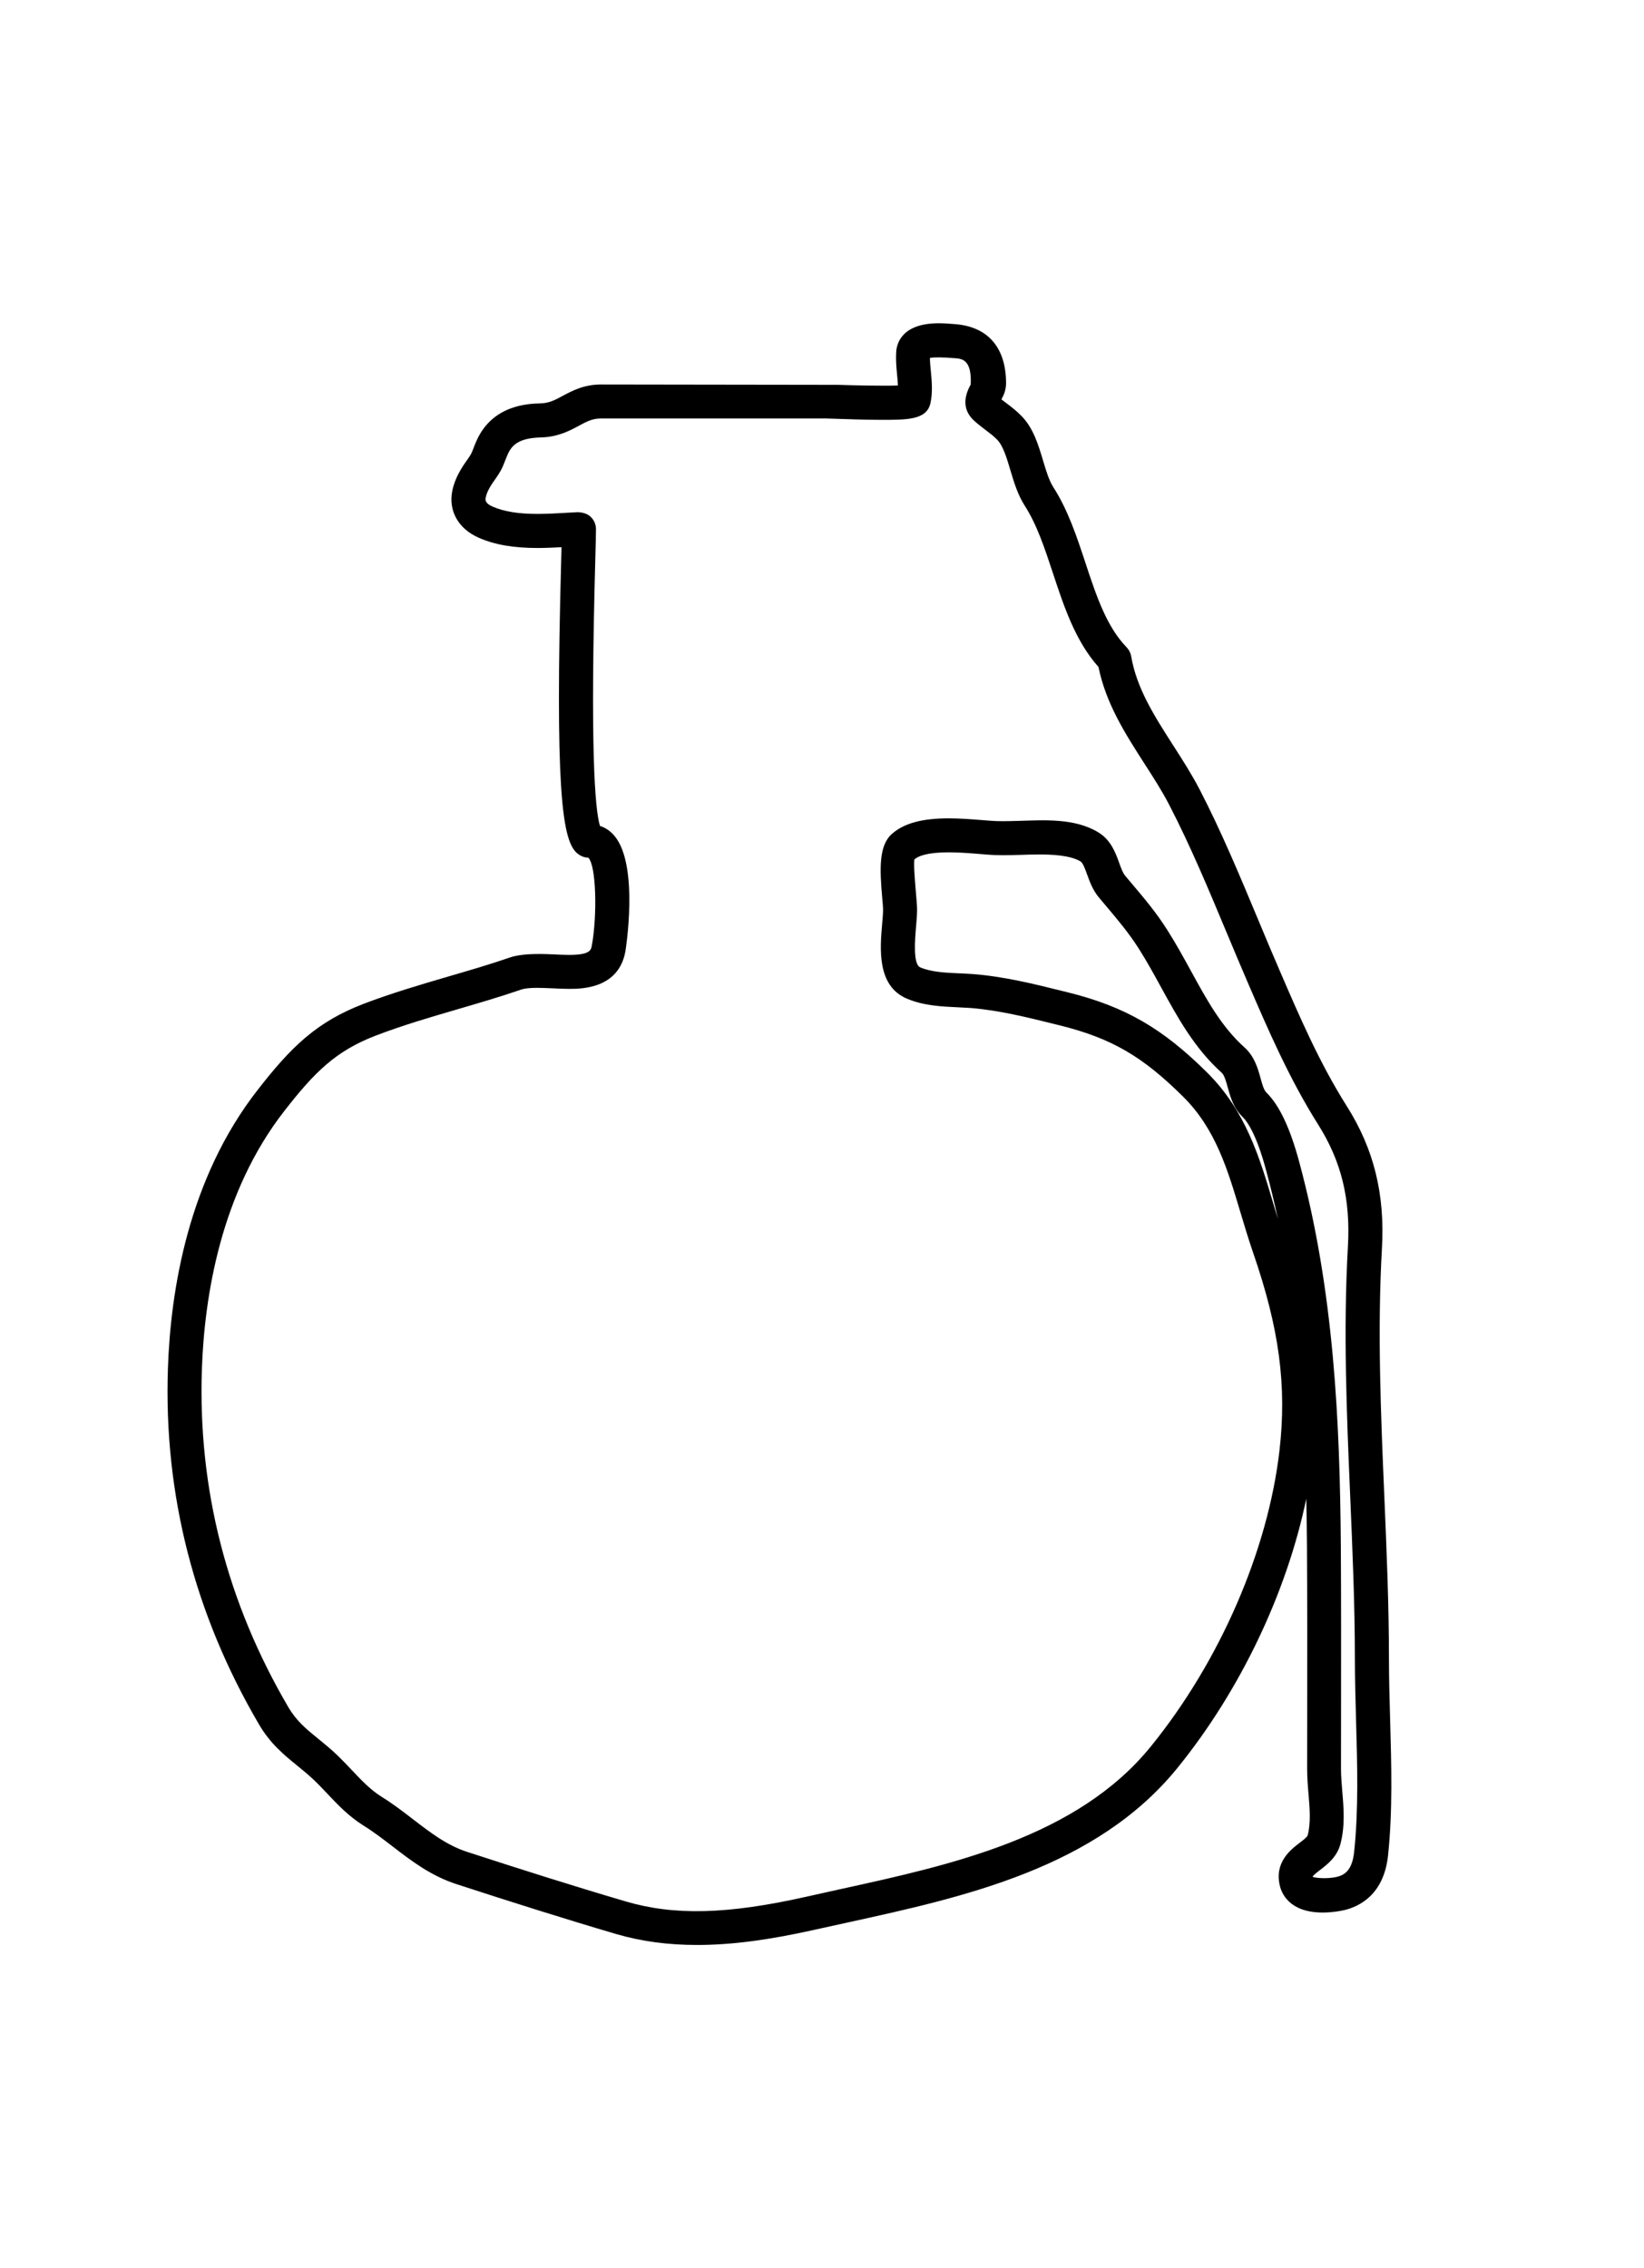 <?xml version="1.0" encoding="utf-8"?>
<!-- Generator: Adobe Illustrator 15.1.0, SVG Export Plug-In  -->
<!DOCTYPE svg PUBLIC "-//W3C//DTD SVG 1.1//EN" "http://www.w3.org/Graphics/SVG/1.1/DTD/svg11.dtd">
<svg version="1.1"
	 xmlns="http://www.w3.org/2000/svg" xmlns:xlink="http://www.w3.org/1999/xlink" xmlns:a="http://ns.adobe.com/AdobeSVGViewerExtensions/3.0/"
	 x="0px" y="0px" width="29px" height="40px" viewBox="0.745 0 29 40" enable-background="new 0.745 0 29 40" xml:space="preserve">
<defs>
</defs>
<path d="M13.043,34.3c-0.516,0-0.982-0.063-1.423-0.191c-0.941-0.277-1.887-0.577-2.821-0.881c-0.455-0.148-0.796-0.41-1.125-0.663
	c-0.165-0.126-0.331-0.255-0.516-0.37c-0.261-0.163-0.454-0.367-0.641-0.565c-0.076-0.08-0.152-0.161-0.234-0.239
	c-0.101-0.096-0.201-0.177-0.298-0.256c-0.232-0.189-0.472-0.384-0.672-0.726c-1.14-1.945-1.681-4.056-1.606-6.274
	c0.046-1.377,0.359-3.348,1.584-4.915c0.588-0.756,1.039-1.199,1.868-1.517c0.5-0.191,1.004-0.338,1.491-0.481
	c0.365-0.106,0.729-0.212,1.092-0.337c0.188-0.064,0.461-0.069,0.768-0.054c0.092,0.004,0.183,0.009,0.272,0.009
	c0.373,0,0.388-0.084,0.403-0.166c0.096-0.521,0.08-1.411-0.063-1.549c-0.082,0-0.162-0.041-0.219-0.099
	c-0.246-0.254-0.367-1.183-0.258-5.178c0.002-0.072,0.004-0.138,0.005-0.198c-0.138,0.007-0.28,0.014-0.421,0.014
	c-0.428,0-0.756-0.057-1.035-0.179c-0.358-0.155-0.54-0.469-0.472-0.821C8.764,8.44,8.885,8.251,8.986,8.111
	c0.069-0.097,0.08-0.124,0.107-0.196c0.015-0.041,0.034-0.088,0.063-0.153c0.285-0.625,0.913-0.642,1.119-0.648
	c0.157-0.004,0.258-0.058,0.397-0.133c0.166-0.089,0.372-0.2,0.675-0.2l4.182,0.006c0.293,0.01,0.849,0.021,1.055,0.011
	c-0.002-0.062-0.008-0.127-0.015-0.195c-0.013-0.135-0.024-0.27-0.015-0.4c0.01-0.15,0.104-0.502,0.751-0.502
	c0.105,0,0.207,0.009,0.281,0.015c0.593,0.043,0.906,0.422,0.906,1.044c0,0.118-0.043,0.213-0.082,0.283
	c0.029,0.023,0.059,0.045,0.089,0.068c0.094,0.071,0.187,0.143,0.269,0.229c0.205,0.212,0.292,0.5,0.375,0.778
	c0.055,0.183,0.106,0.355,0.185,0.478c0.255,0.396,0.412,0.869,0.563,1.327c0.191,0.578,0.371,1.125,0.728,1.493
	c0.042,0.043,0.07,0.099,0.08,0.158c0.097,0.568,0.41,1.055,0.741,1.571c0.165,0.257,0.329,0.513,0.466,0.777
	c0.382,0.737,0.711,1.527,1.03,2.29c0.127,0.305,0.254,0.609,0.384,0.908c0.344,0.798,0.7,1.624,1.181,2.385
	c0.479,0.756,0.677,1.556,0.621,2.516c-0.082,1.444-0.019,2.925,0.042,4.356c0.04,0.944,0.082,1.92,0.082,2.881
	c0,0.354,0.011,0.714,0.021,1.075c0.022,0.788,0.046,1.603-0.037,2.389c-0.074,0.697-0.514,0.902-0.77,0.963
	c-0.073,0.017-0.216,0.043-0.383,0.043c-0.578,0-0.721-0.328-0.755-0.47c-0.101-0.415,0.19-0.638,0.347-0.758
	c0.054-0.041,0.135-0.103,0.143-0.132c0.058-0.221,0.037-0.469,0.015-0.733c-0.013-0.147-0.024-0.294-0.024-0.439l0.001-1.125
	c0.001-0.937,0.002-1.874-0.004-2.809c-0.002-0.275-0.006-0.554-0.012-0.833c-0.343,1.654-1.163,3.381-2.272,4.748
	c-1.433,1.767-3.764,2.277-5.82,2.727l-0.591,0.13C14.294,34.215,13.64,34.3,13.043,34.3z M10.214,17.421
	c-0.125,0-0.216,0.01-0.277,0.031c-0.372,0.128-0.745,0.237-1.119,0.346c-0.475,0.139-0.967,0.282-1.444,0.465
	c-0.702,0.269-1.078,0.641-1.61,1.325c-1.126,1.44-1.414,3.278-1.458,4.566c-0.07,2.102,0.442,4.104,1.524,5.95
	c0.146,0.249,0.317,0.388,0.534,0.564c0.108,0.088,0.22,0.179,0.333,0.288c0.089,0.086,0.173,0.174,0.256,0.262
	c0.168,0.178,0.327,0.346,0.522,0.468c0.202,0.125,0.384,0.265,0.563,0.403c0.303,0.232,0.589,0.453,0.946,0.569
	c0.929,0.302,1.868,0.601,2.804,0.876c0.848,0.248,1.781,0.23,3.182-0.085l0.594-0.132c1.96-0.429,4.183-0.915,5.483-2.519
	c1.215-1.498,2.063-3.448,2.268-5.217c0.131-1.142-0.003-2.153-0.465-3.489c-0.082-0.237-0.152-0.475-0.223-0.709
	c-0.226-0.757-0.439-1.473-1.007-2.038c-0.721-0.717-1.27-1.035-2.176-1.261l-0.086-0.021c-0.49-0.122-0.997-0.248-1.496-0.287
	l-0.224-0.012c-0.28-0.013-0.597-0.027-0.892-0.151c-0.535-0.223-0.478-0.883-0.44-1.32c0.008-0.093,0.016-0.178,0.016-0.248
	c0-0.05-0.007-0.125-0.015-0.213c-0.045-0.515-0.061-0.925,0.175-1.129c0.212-0.185,0.529-0.271,0.997-0.271
	c0.206,0,0.414,0.017,0.593,0.031c0.089,0.007,0.17,0.014,0.24,0.017l0.125,0.002c0.092,0,0.191-0.003,0.293-0.006
	c0.425-0.011,0.962-0.052,1.383,0.199c0.226,0.134,0.308,0.359,0.374,0.541c0.033,0.092,0.065,0.18,0.106,0.228l0.11,0.131
	c0.227,0.268,0.441,0.521,0.639,0.835c0.151,0.239,0.284,0.481,0.415,0.72c0.275,0.503,0.536,0.979,0.94,1.341
	c0.178,0.16,0.237,0.373,0.284,0.543c0.029,0.107,0.057,0.208,0.102,0.252c0.23,0.226,0.42,0.628,0.582,1.232
	c0.614,2.273,0.715,4.592,0.732,6.758c0.006,0.938,0.005,1.876,0.004,2.814L24.4,31.195c0,0.128,0.012,0.258,0.022,0.389
	c0.026,0.302,0.052,0.615-0.032,0.936c-0.06,0.228-0.232,0.36-0.357,0.456c-0.046,0.035-0.123,0.094-0.133,0.12
	c0.005,0.016,0.231,0.048,0.424,0.004c0.131-0.031,0.273-0.108,0.308-0.441c0.079-0.747,0.056-1.541,0.034-2.309
	c-0.01-0.367-0.021-0.732-0.021-1.092c0-0.949-0.042-1.918-0.082-2.856c-0.062-1.446-0.125-2.942-0.041-4.417
	c0.048-0.84-0.115-1.506-0.529-2.16c-0.506-0.801-0.888-1.687-1.225-2.468c-0.13-0.301-0.258-0.607-0.387-0.915
	c-0.314-0.752-0.639-1.53-1.01-2.246c-0.128-0.248-0.282-0.487-0.438-0.729c-0.334-0.52-0.679-1.056-0.811-1.705
	c-0.409-0.459-0.609-1.066-0.803-1.653c-0.146-0.441-0.283-0.858-0.498-1.191c-0.124-0.194-0.19-0.415-0.254-0.629
	c-0.065-0.219-0.127-0.426-0.232-0.535c-0.062-0.064-0.13-0.115-0.198-0.166c-0.071-0.054-0.142-0.108-0.208-0.168
	c-0.183-0.168-0.204-0.383-0.061-0.638c0.023-0.444-0.159-0.457-0.28-0.465c-0.214-0.019-0.373-0.018-0.439-0.005
	c0,0.077,0.008,0.155,0.016,0.234c0.016,0.17,0.035,0.364-0.006,0.56c-0.065,0.298-0.4,0.298-0.863,0.298
	c-0.274,0-0.585-0.011-0.789-0.018l-0.19-0.006h-3.971c-0.152,0-0.252,0.054-0.391,0.129c-0.163,0.088-0.367,0.197-0.666,0.205
	C9.91,7.724,9.78,7.839,9.703,8.008L9.653,8.129C9.613,8.235,9.581,8.311,9.474,8.46c-0.06,0.083-0.141,0.206-0.161,0.315
	C9.306,8.808,9.293,8.873,9.434,8.934c0.202,0.088,0.454,0.129,0.796,0.129c0.179,0,0.359-0.011,0.531-0.021l0.182-0.01
	c0.084,0.006,0.163,0.026,0.222,0.083c0.06,0.057,0.093,0.135,0.093,0.217c0,0.081-0.005,0.27-0.012,0.532
	c-0.09,3.288-0.011,4.391,0.082,4.701c0.098,0.032,0.187,0.092,0.258,0.178c0.437,0.525,0.193,2.025,0.19,2.04
	c-0.122,0.656-0.778,0.656-0.993,0.656c-0.098,0-0.2-0.005-0.301-0.01C10.391,17.425,10.3,17.421,10.214,17.421z M17.48,15.031
	c-0.381,0-0.539,0.067-0.604,0.124c-0.02,0.068,0.016,0.472,0.029,0.624c0.01,0.11,0.017,0.204,0.017,0.266
	c0,0.084-0.008,0.188-0.018,0.299c-0.019,0.215-0.057,0.661,0.074,0.716c0.198,0.083,0.436,0.094,0.687,0.105
	c0.082,0.004,0.163,0.007,0.243,0.013c0.55,0.043,1.081,0.175,1.595,0.303l0.085,0.021c1.001,0.249,1.667,0.633,2.455,1.417
	c0.676,0.672,0.922,1.496,1.159,2.292c0.028,0.094,0.056,0.188,0.085,0.284c-0.061-0.281-0.128-0.562-0.204-0.842
	c-0.163-0.611-0.319-0.858-0.421-0.958c-0.161-0.157-0.216-0.359-0.261-0.522c-0.03-0.109-0.059-0.213-0.105-0.255
	c-0.481-0.431-0.778-0.975-1.066-1.5c-0.125-0.228-0.251-0.459-0.396-0.687c-0.177-0.279-0.378-0.517-0.591-0.769l-0.111-0.132
	c-0.109-0.129-0.163-0.278-0.211-0.41c-0.035-0.096-0.074-0.205-0.116-0.229c-0.184-0.109-0.501-0.122-0.724-0.122
	c-0.112,0-0.225,0.003-0.334,0.007c-0.108,0.003-0.213,0.006-0.311,0.006l-0.152-0.003c-0.076-0.003-0.164-0.011-0.261-0.019
	C17.86,15.047,17.669,15.031,17.48,15.031z"/>
<rect id="sliceCopy_x5F_6_1_" x="28.987" fill="none" width="20.777" height="40"/>
<rect id="sliceCopy_x5F_5_1_" fill="none" width="28.987" height="40"/>
</svg>

